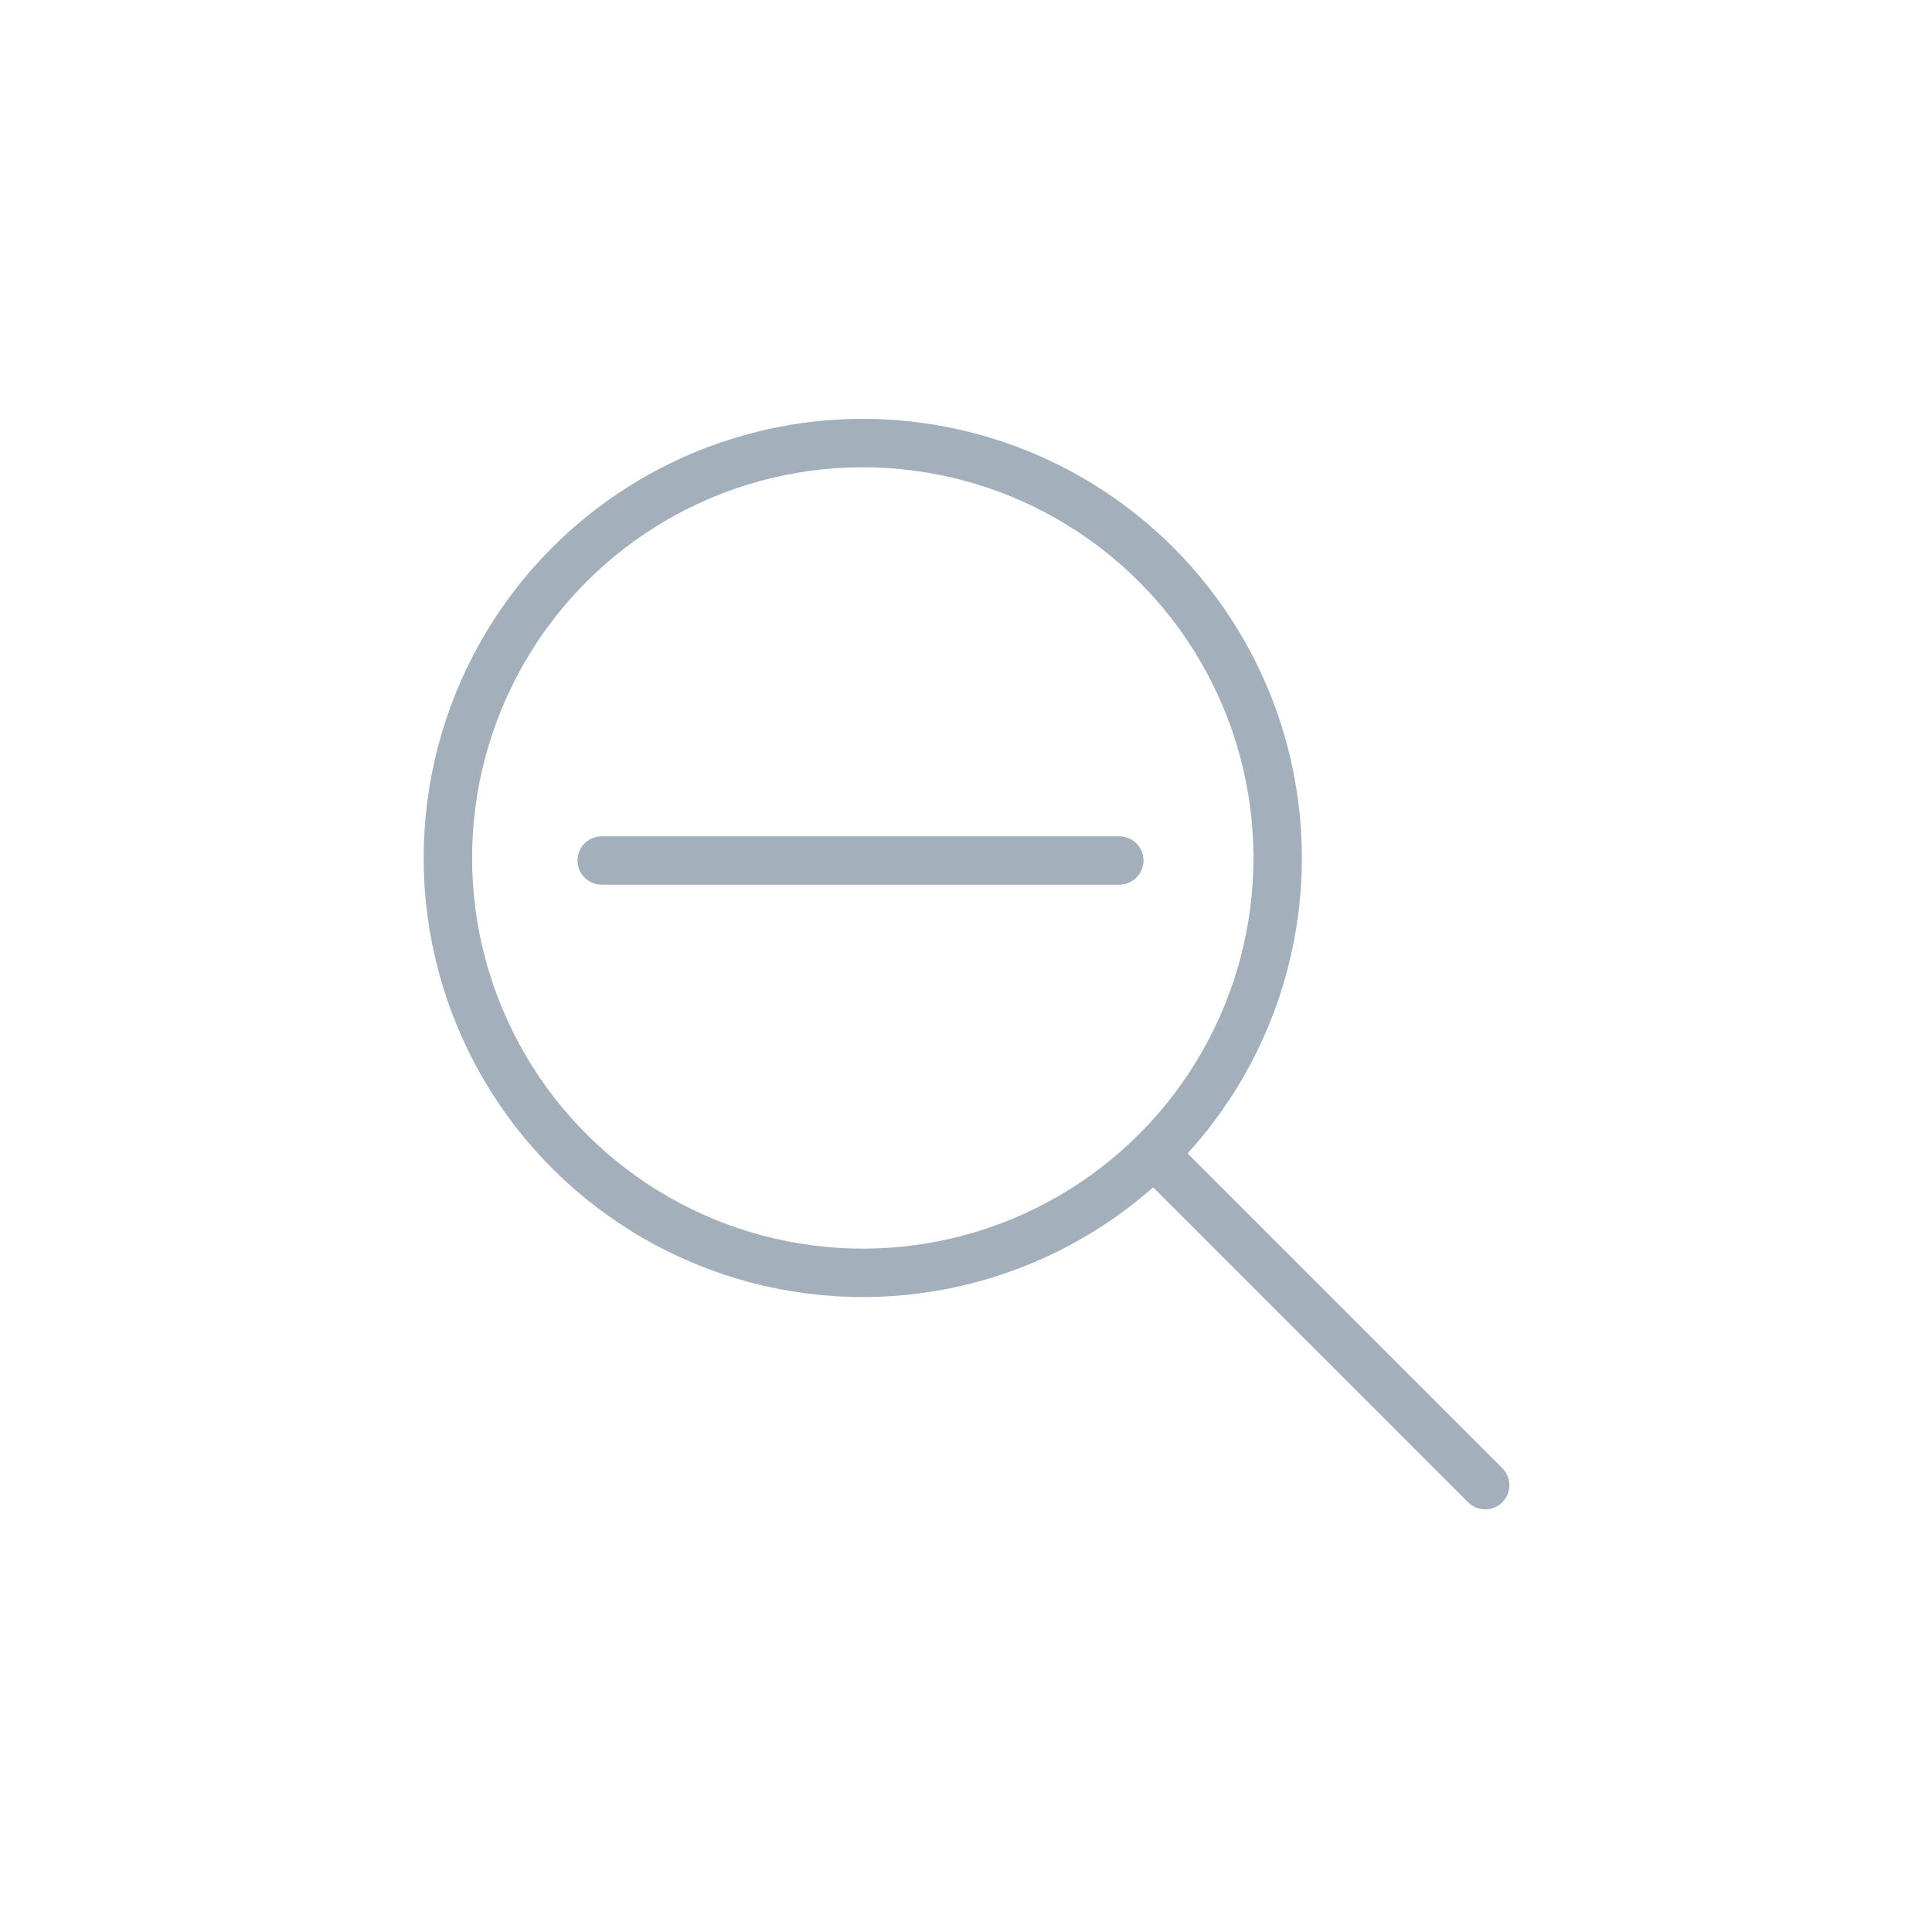 <svg id="Inhalt" xmlns="http://www.w3.org/2000/svg" viewBox="0 0 128 128"><defs><style>.cls-1{fill:none;stroke:#a3b0bb;stroke-linecap:round;stroke-linejoin:round;stroke-width:3.2px;}</style></defs><title>zoom-out_normal</title><line class="cls-1" x1="39.86" y1="57.01" x2="74.16" y2="57.01"/><line class="cls-1" x1="76.7" y1="76.7" x2="98.4" y2="98.4"/><circle class="cls-1" cx="57.01" cy="57.01" r="27.41" transform="matrix(0.16, -0.99, 0.99, 0.16, -8.4, 104.16)"/></svg>